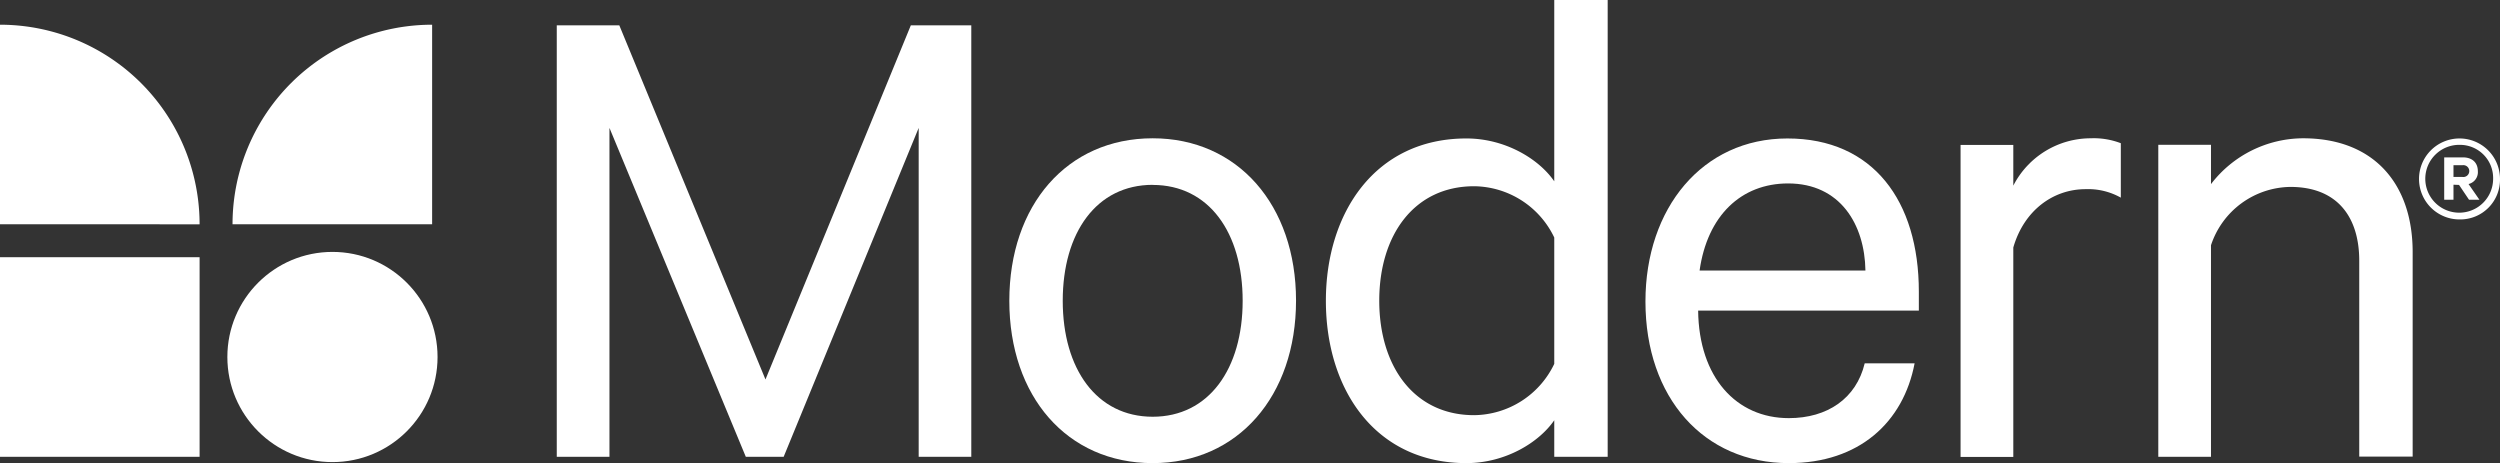 <svg xmlns="http://www.w3.org/2000/svg" width="589.702" height="109.24" viewBox="0 0 589.702 109.24">
  <rect x="0" y="0" width="589.702" height="109.24" fill="#333333" stroke="none"/>
  <g id="ModernLogos-05" transform="translate(-101.15 -251.38)">
    <path id="Path_366" data-name="Path 366" d="M156,304.28a47.07,47.07,0,0,1,47.08-47.07v47.07Z" fill="white"/>
    <path id="Path_367" data-name="Path 367" d="M101.15,257.21a47.072,47.072,0,0,1,47.08,47.08l-47.08-.01Z" fill="white"/>
    <circle id="Ellipse_17" data-name="Ellipse 17" cx="24.79" cy="24.79" r="24.79" transform="translate(154.78 310.8)" fill="white"/>
    <rect id="Rectangle_19" data-name="Rectangle 19" width="47.08" height="47.08" transform="translate(101.15 312.05)" fill="white"/>
    <path id="Path_368" data-name="Path 368" d="M277.07,359.13l-32.16-77.58v77.58H232.48V257.35h14.75l34.48,83.54L316,257.35h14.26V359.13H317.85V281.55L286,359.13Z" fill="white"/>
    <path id="Path_369" data-name="Path 369" d="M373.05,360.62c-20.22,0-33.82-15.75-33.82-38.29S352.83,284,373.05,284c20.06,0,33.81,15.74,33.81,38.29S393.11,360.62,373.05,360.62Zm0-65.64c-13.26,0-21.22,11.27-21.22,27.35s8,27.35,21.22,27.35,21.22-11.27,21.22-27.35S386.31,295,373.05,295Z" fill="white"/>
    <path id="Path_370" data-name="Path 370" d="M467.77,350.51c-3.65,5.3-11.6,10.11-20.72,10.11-21.55,0-33.15-17.41-33.15-38.29,0-20.72,11.6-38.29,33.15-38.29,9.12,0,17.07,4.8,20.72,10.11V251.38h12.6V359.13h-12.6Zm0-43.1a21.18,21.18,0,0,0-18.9-12.1c-14.09,0-22.38,11.44-22.38,27s8.29,27,22.38,27a21.2,21.2,0,0,0,18.9-12.1Z" fill="white"/>
    <path id="Path_371" data-name="Path 371" d="M552.77,337.08c-2.65,13.92-13.1,23.54-29.67,23.54-20.06,0-33.82-15.42-33.82-38.13,0-22,13.43-38.45,33.49-38.45,20.22,0,31,14.75,31,36.13v4.48H501.71c.17,15.75,9,25.36,21.39,25.36,9.11,0,15.91-4.64,17.9-12.93ZM502.05,315.2h39.12c-.17-10.94-6-20.55-18.24-20.55C511.83,294.65,503.87,302.27,502.05,315.2Z" fill="white"/>
    <path id="Path_372" data-name="Path 372" d="M601.41,298a15.731,15.731,0,0,0-8.29-2c-7.79,0-14.59,5.14-17.07,13.76v49.4H563.61v-73.6h12.44v9.61A20.54,20.54,0,0,1,594.28,284a17.87,17.87,0,0,1,7.13,1.16Z" fill="white"/>
    <path id="Path_373" data-name="Path 373" d="M610.25,285.53h12.43v9.28A27.48,27.48,0,0,1,644.39,284c16.74,0,25.86,10.77,25.86,26.85v48.24h-12.6V312.88c0-10.28-5.14-17.41-16.24-17.41a20,20,0,0,0-18.73,13.76v49.9H610.25Z" fill="white"/>
    <path id="Path_374" data-name="Path 374" d="M681.4,303.14a9.55,9.55,0,1,1,9.45-9.55,9.37,9.37,0,0,1-9.45,9.55Zm0-17.59a8,8,0,1,0,7.83,8,7.81,7.81,0,0,0-7.83-8Zm-1.52,9.4v3.55h-2.19v-10h4.39c2.19,0,3.55,1.2,3.55,3.29a2.87,2.87,0,0,1-2.2,3L686,298.5h-2.45l-2.36-3.5Zm2.09-4.6h-2.09v2.77H682a1.4,1.4,0,1,0,0-2.77Z" fill="white"/>
  </g>
</svg>
